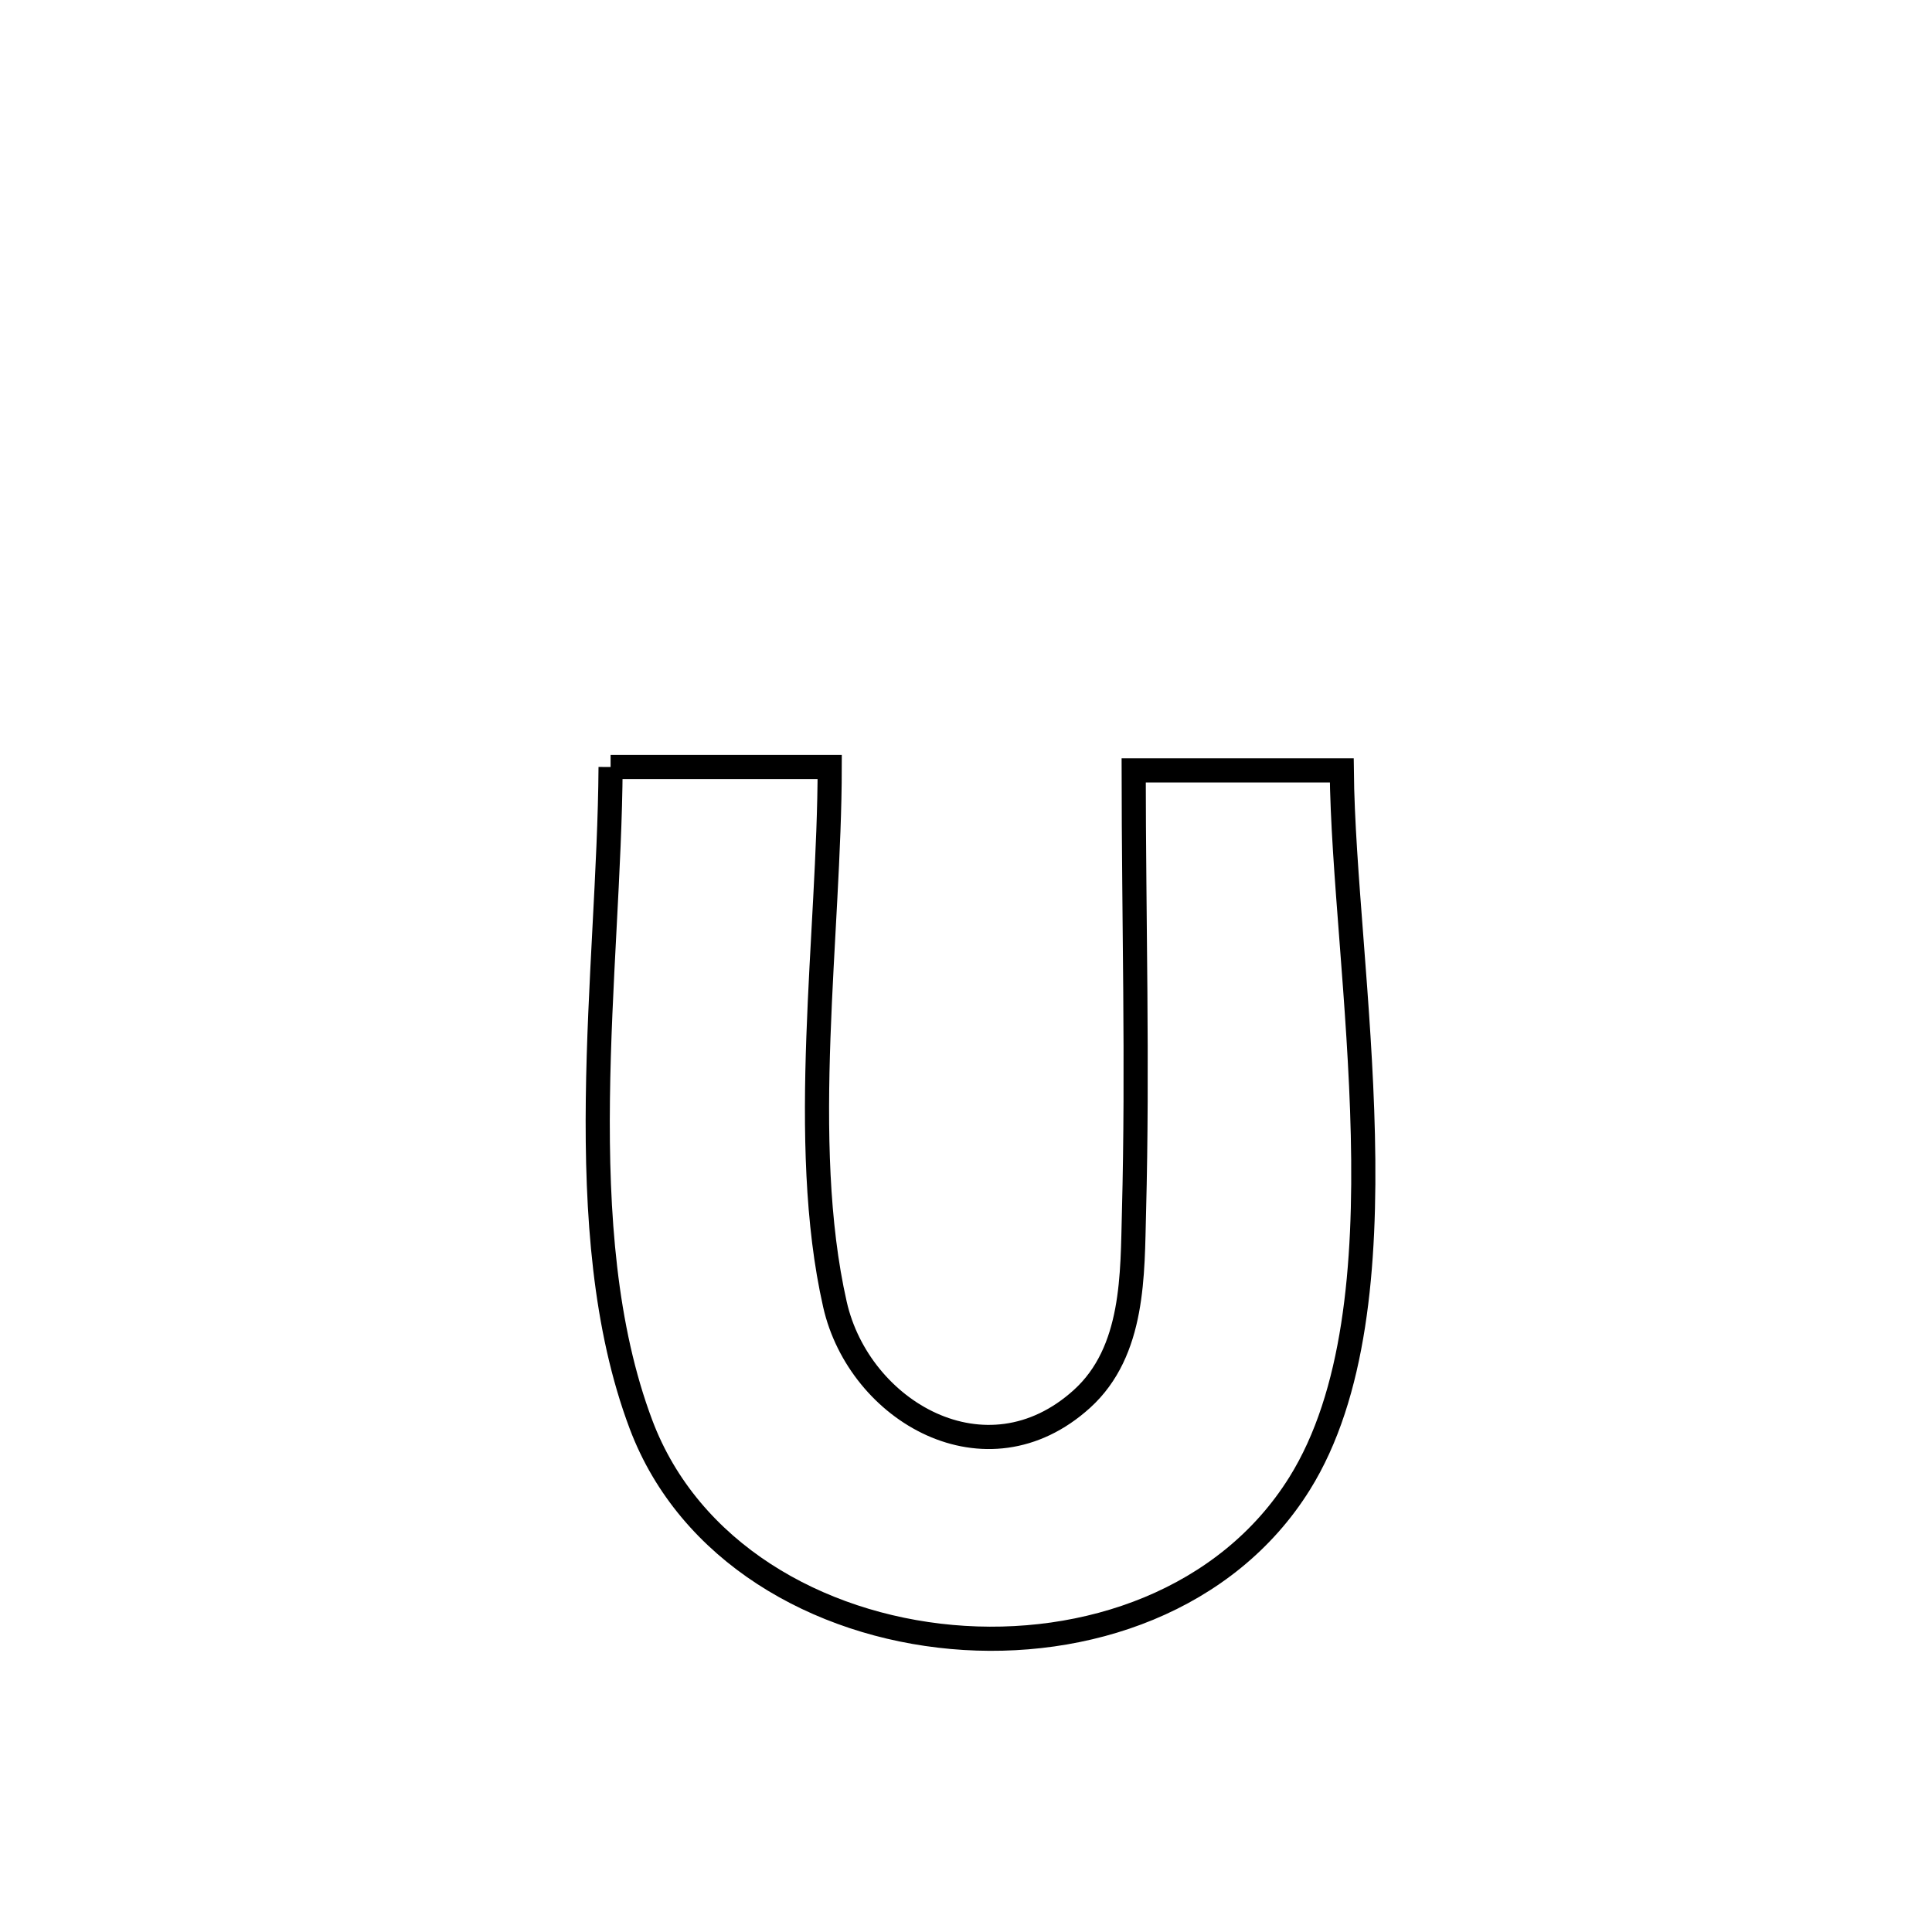 <svg xmlns="http://www.w3.org/2000/svg" viewBox="0.0 0.0 24.0 24.0" height="200px" width="200px"><path fill="none" stroke="black" stroke-width=".3" stroke-opacity="1.0"  filling="0" d="M7.585 9.528 L7.585 9.528 C8.492 9.528 9.399 9.528 10.307 9.528 L10.307 9.528 C10.305 11.6 9.913 14.18 10.372 16.204 C10.673 17.532 12.25 18.455 13.44 17.378 C14.095 16.785 14.066 15.821 14.087 15.053 C14.135 13.228 14.084 11.395 14.083 9.57 L14.083 9.57 C14.141 9.57 16.579 9.57 16.668 9.57 L16.668 9.57 C16.68 10.806 16.893 12.47 16.93 14.1 C16.968 15.731 16.831 17.328 16.144 18.429 C15.241 19.877 13.494 20.485 11.823 20.335 C10.153 20.185 8.559 19.278 7.963 17.696 C7.508 16.488 7.41 15.078 7.427 13.654 C7.444 12.231 7.577 10.793 7.585 9.528 L7.585 9.528"></path></svg>